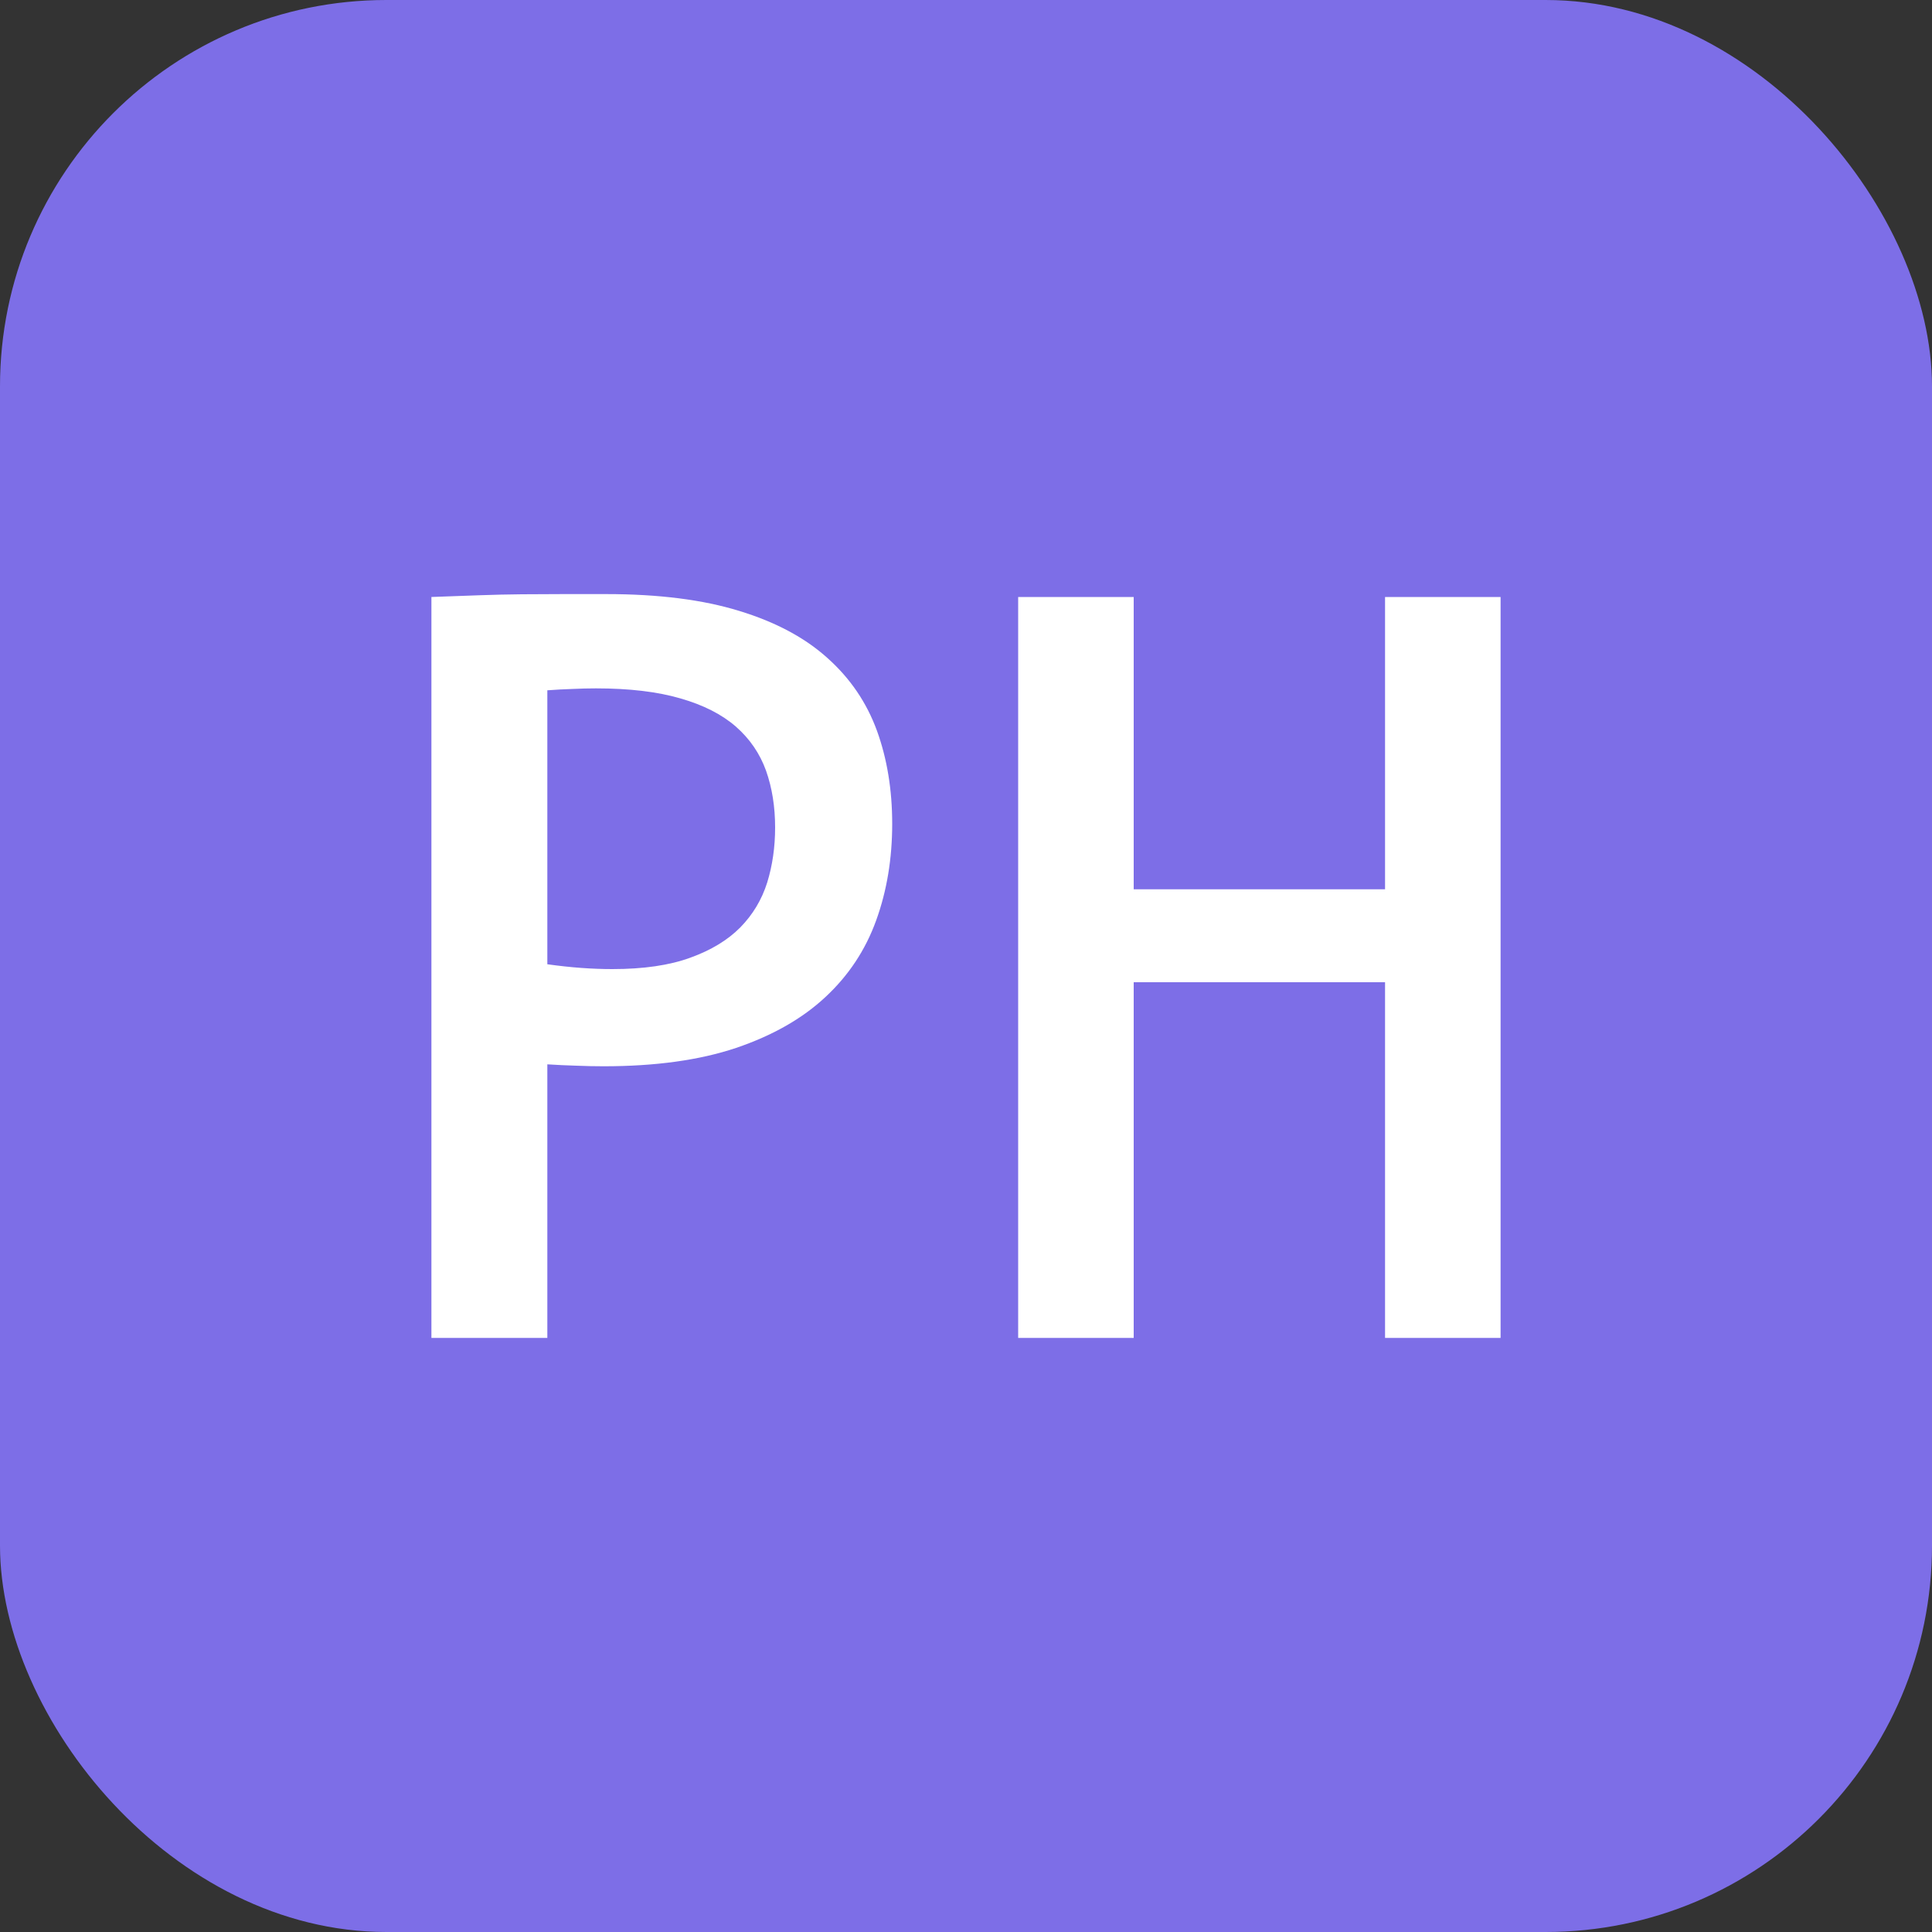 <svg xmlns="http://www.w3.org/2000/svg" width="256" height="256" viewBox="0 0 100 100"><rect x="0" y="0" width="100" height="100" fill="#333333" stroke="none"/><rect width="100" height="100" rx="20" fill="#7d6ee7"></rect><path fill="#fff" d="M22.33 69.25L22.33 30.90Q23.69 30.85 24.82 30.81Q25.94 30.77 27.00 30.76Q28.06 30.75 29.11 30.75Q30.16 30.75 31.38 30.75L31.38 30.75Q35.44 30.75 38.26 31.62Q41.08 32.48 42.83 34.06Q44.59 35.63 45.39 37.82Q46.18 40.00 46.18 42.64L46.18 42.64Q46.18 45.35 45.35 47.64Q44.52 49.94 42.72 51.61Q40.93 53.28 38.10 54.24Q35.27 55.19 31.24 55.19L31.24 55.19Q30.55 55.19 29.83 55.16Q29.11 55.14 28.33 55.09L28.33 55.09L28.33 69.25L22.33 69.25ZM28.33 35.73L28.33 49.91Q29.26 50.04 30.09 50.10Q30.92 50.16 31.70 50.16L31.70 50.16Q34.12 50.16 35.73 49.57Q37.34 48.99 38.32 48.00Q39.29 47.01 39.71 45.68Q40.12 44.35 40.12 42.83L40.12 42.83Q40.12 41.22 39.65 39.89Q39.17 38.56 38.09 37.61Q37.00 36.66 35.22 36.15Q33.44 35.63 30.85 35.63L30.85 35.63Q30.26 35.63 29.63 35.66Q28.99 35.68 28.33 35.73L28.33 35.73ZM52.70 69.25L52.70 30.90L58.68 30.90L58.68 46.03L71.69 46.03L71.69 30.90L77.67 30.90L77.67 69.25L71.69 69.25L71.69 50.84L58.68 50.84L58.68 69.25L52.70 69.25Z"></path></svg>